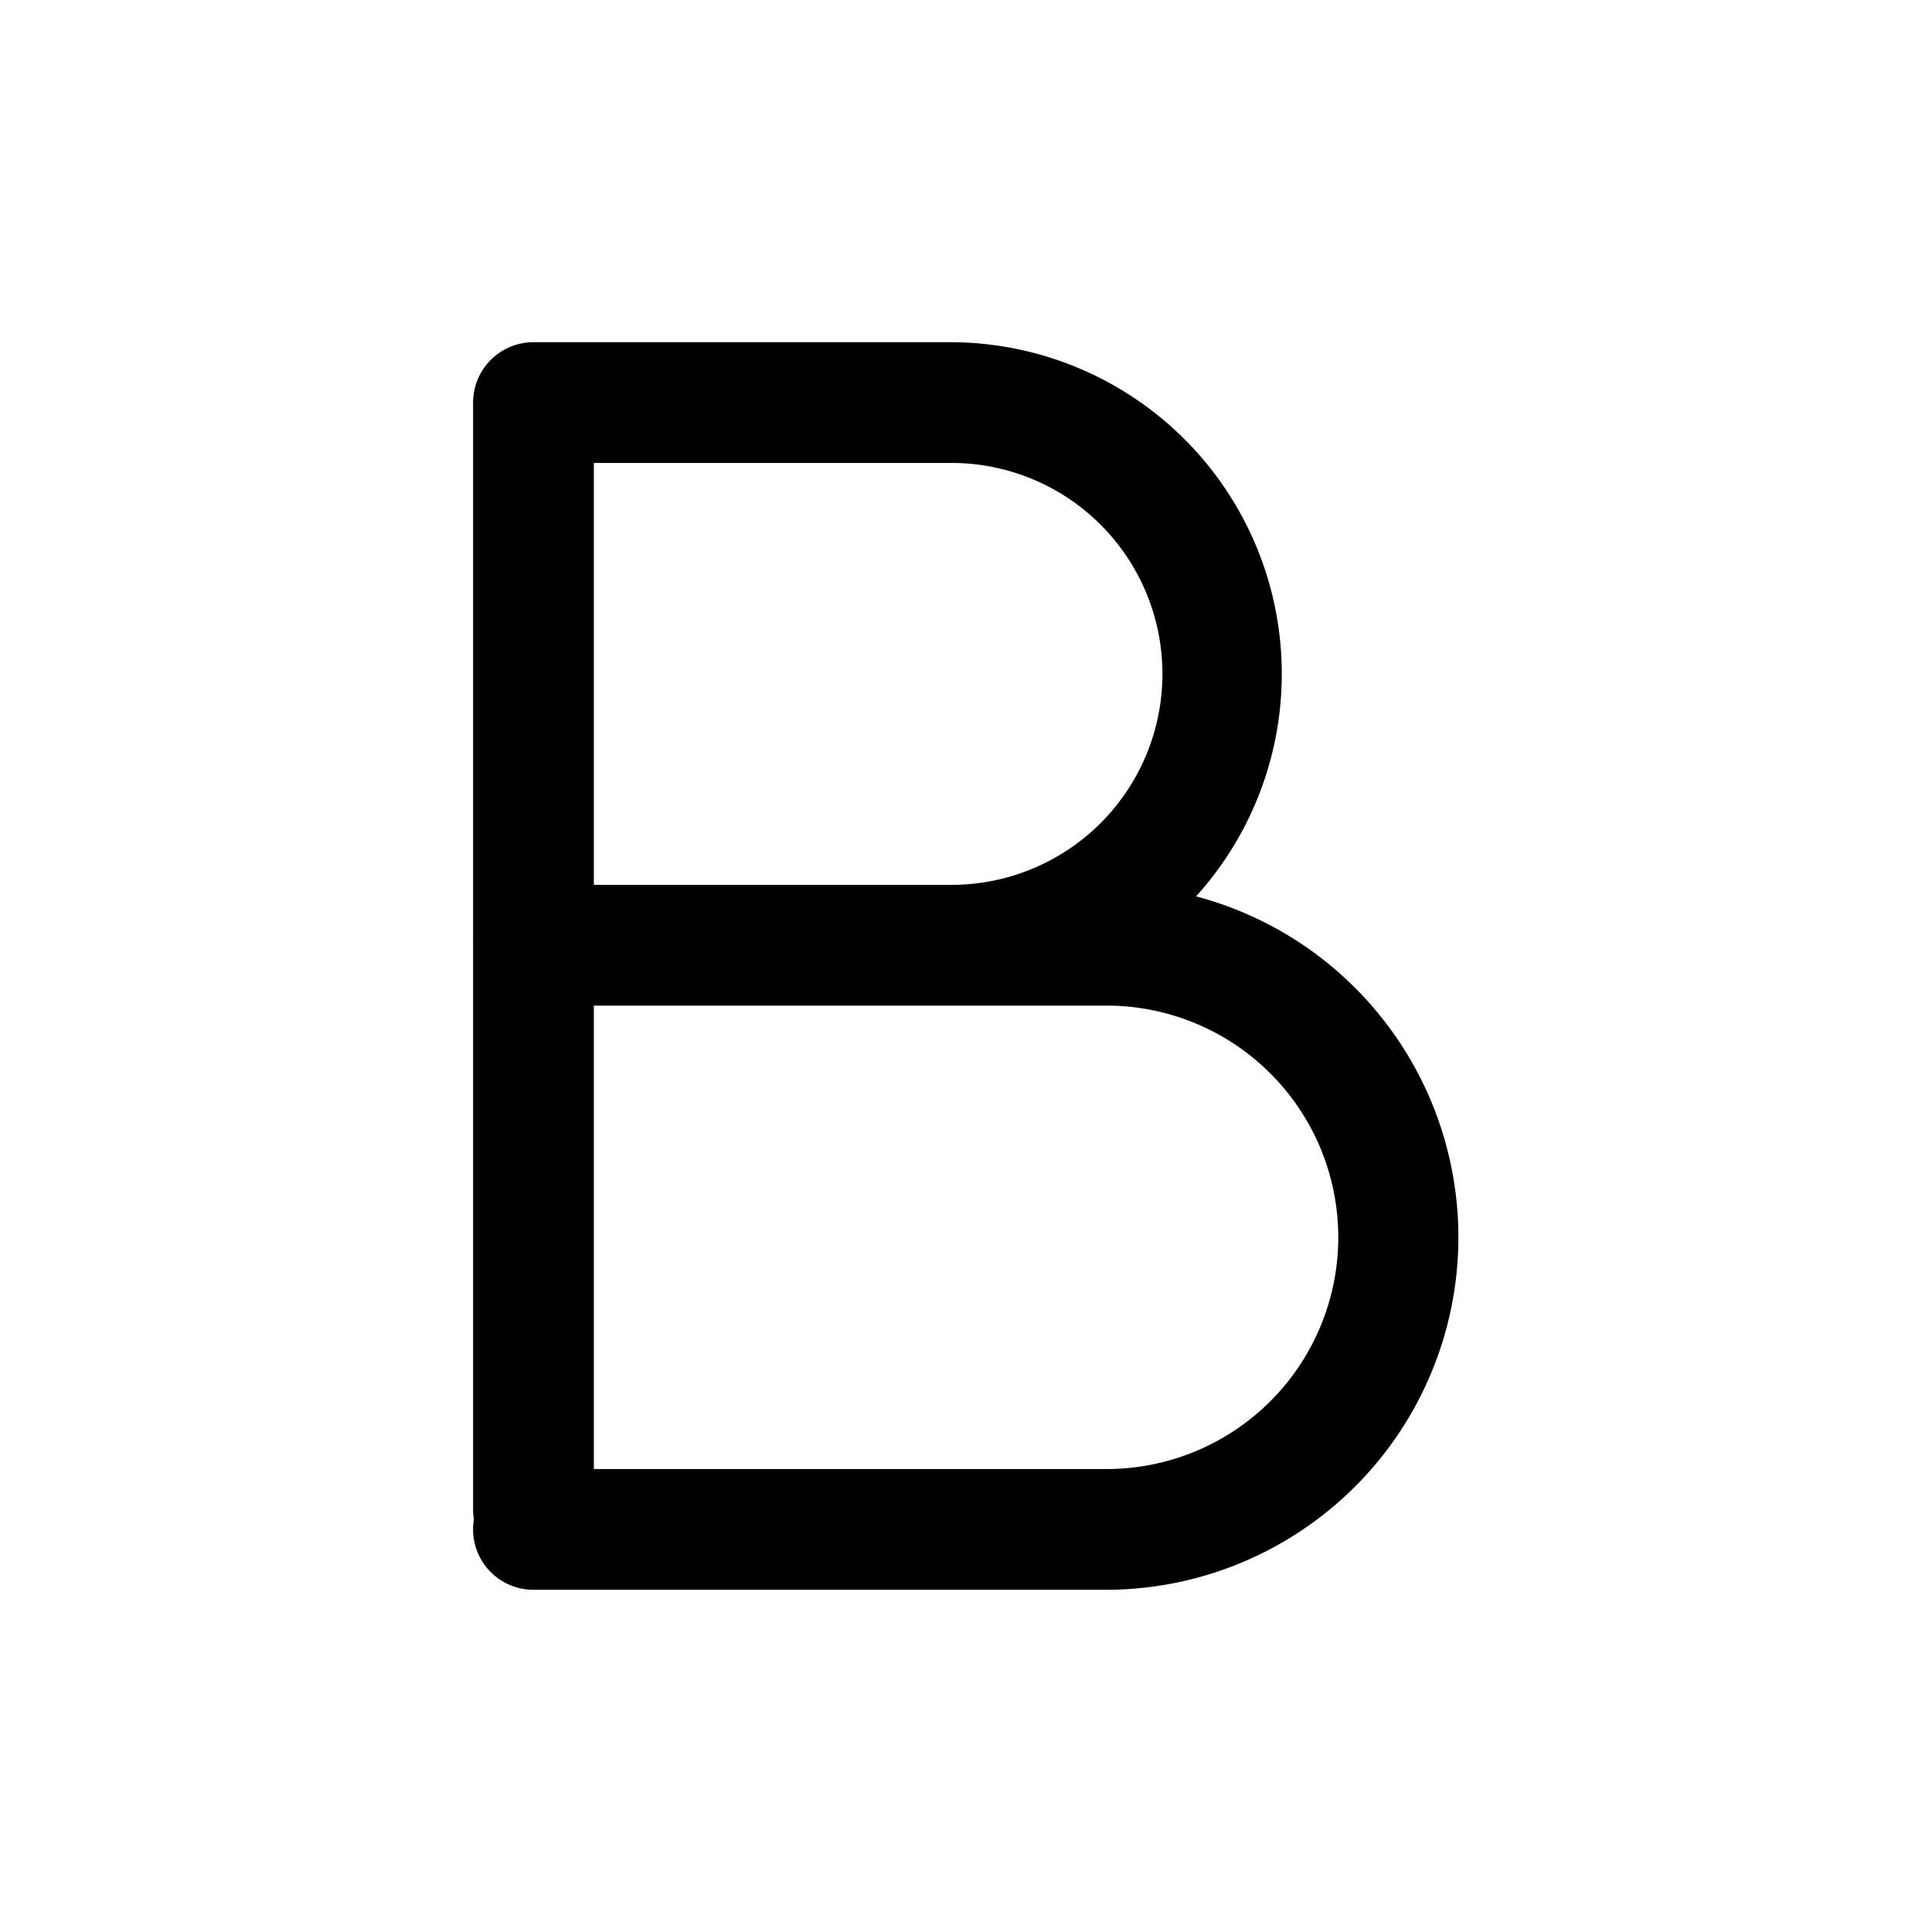 <svg xmlns="http://www.w3.org/2000/svg" width="24" height="24" fill="currentColor" viewBox="0 0 24 24">
  <path fill="#000" fill-rule="evenodd" d="M5.877 5.001a.75.75 0 0 1 .75-.75H11.8a4.12 4.12 0 0 1 3.058 6.884 4.38 4.38 0 0 1-1.112 8.614h-7.12a.75.75 0 0 1-.739-.874.755.755 0 0 1-.01-.122v-7a.735.735 0 0 1 0-.022V5Zm1.5.75v5.241h4.462a2.62 2.62 0 0 0-.039-5.241H7.377Zm0 6.741v5.757h6.369a2.878 2.878 0 0 0 0-5.757H7.377Z" clip-rule="evenodd"/>
</svg>
